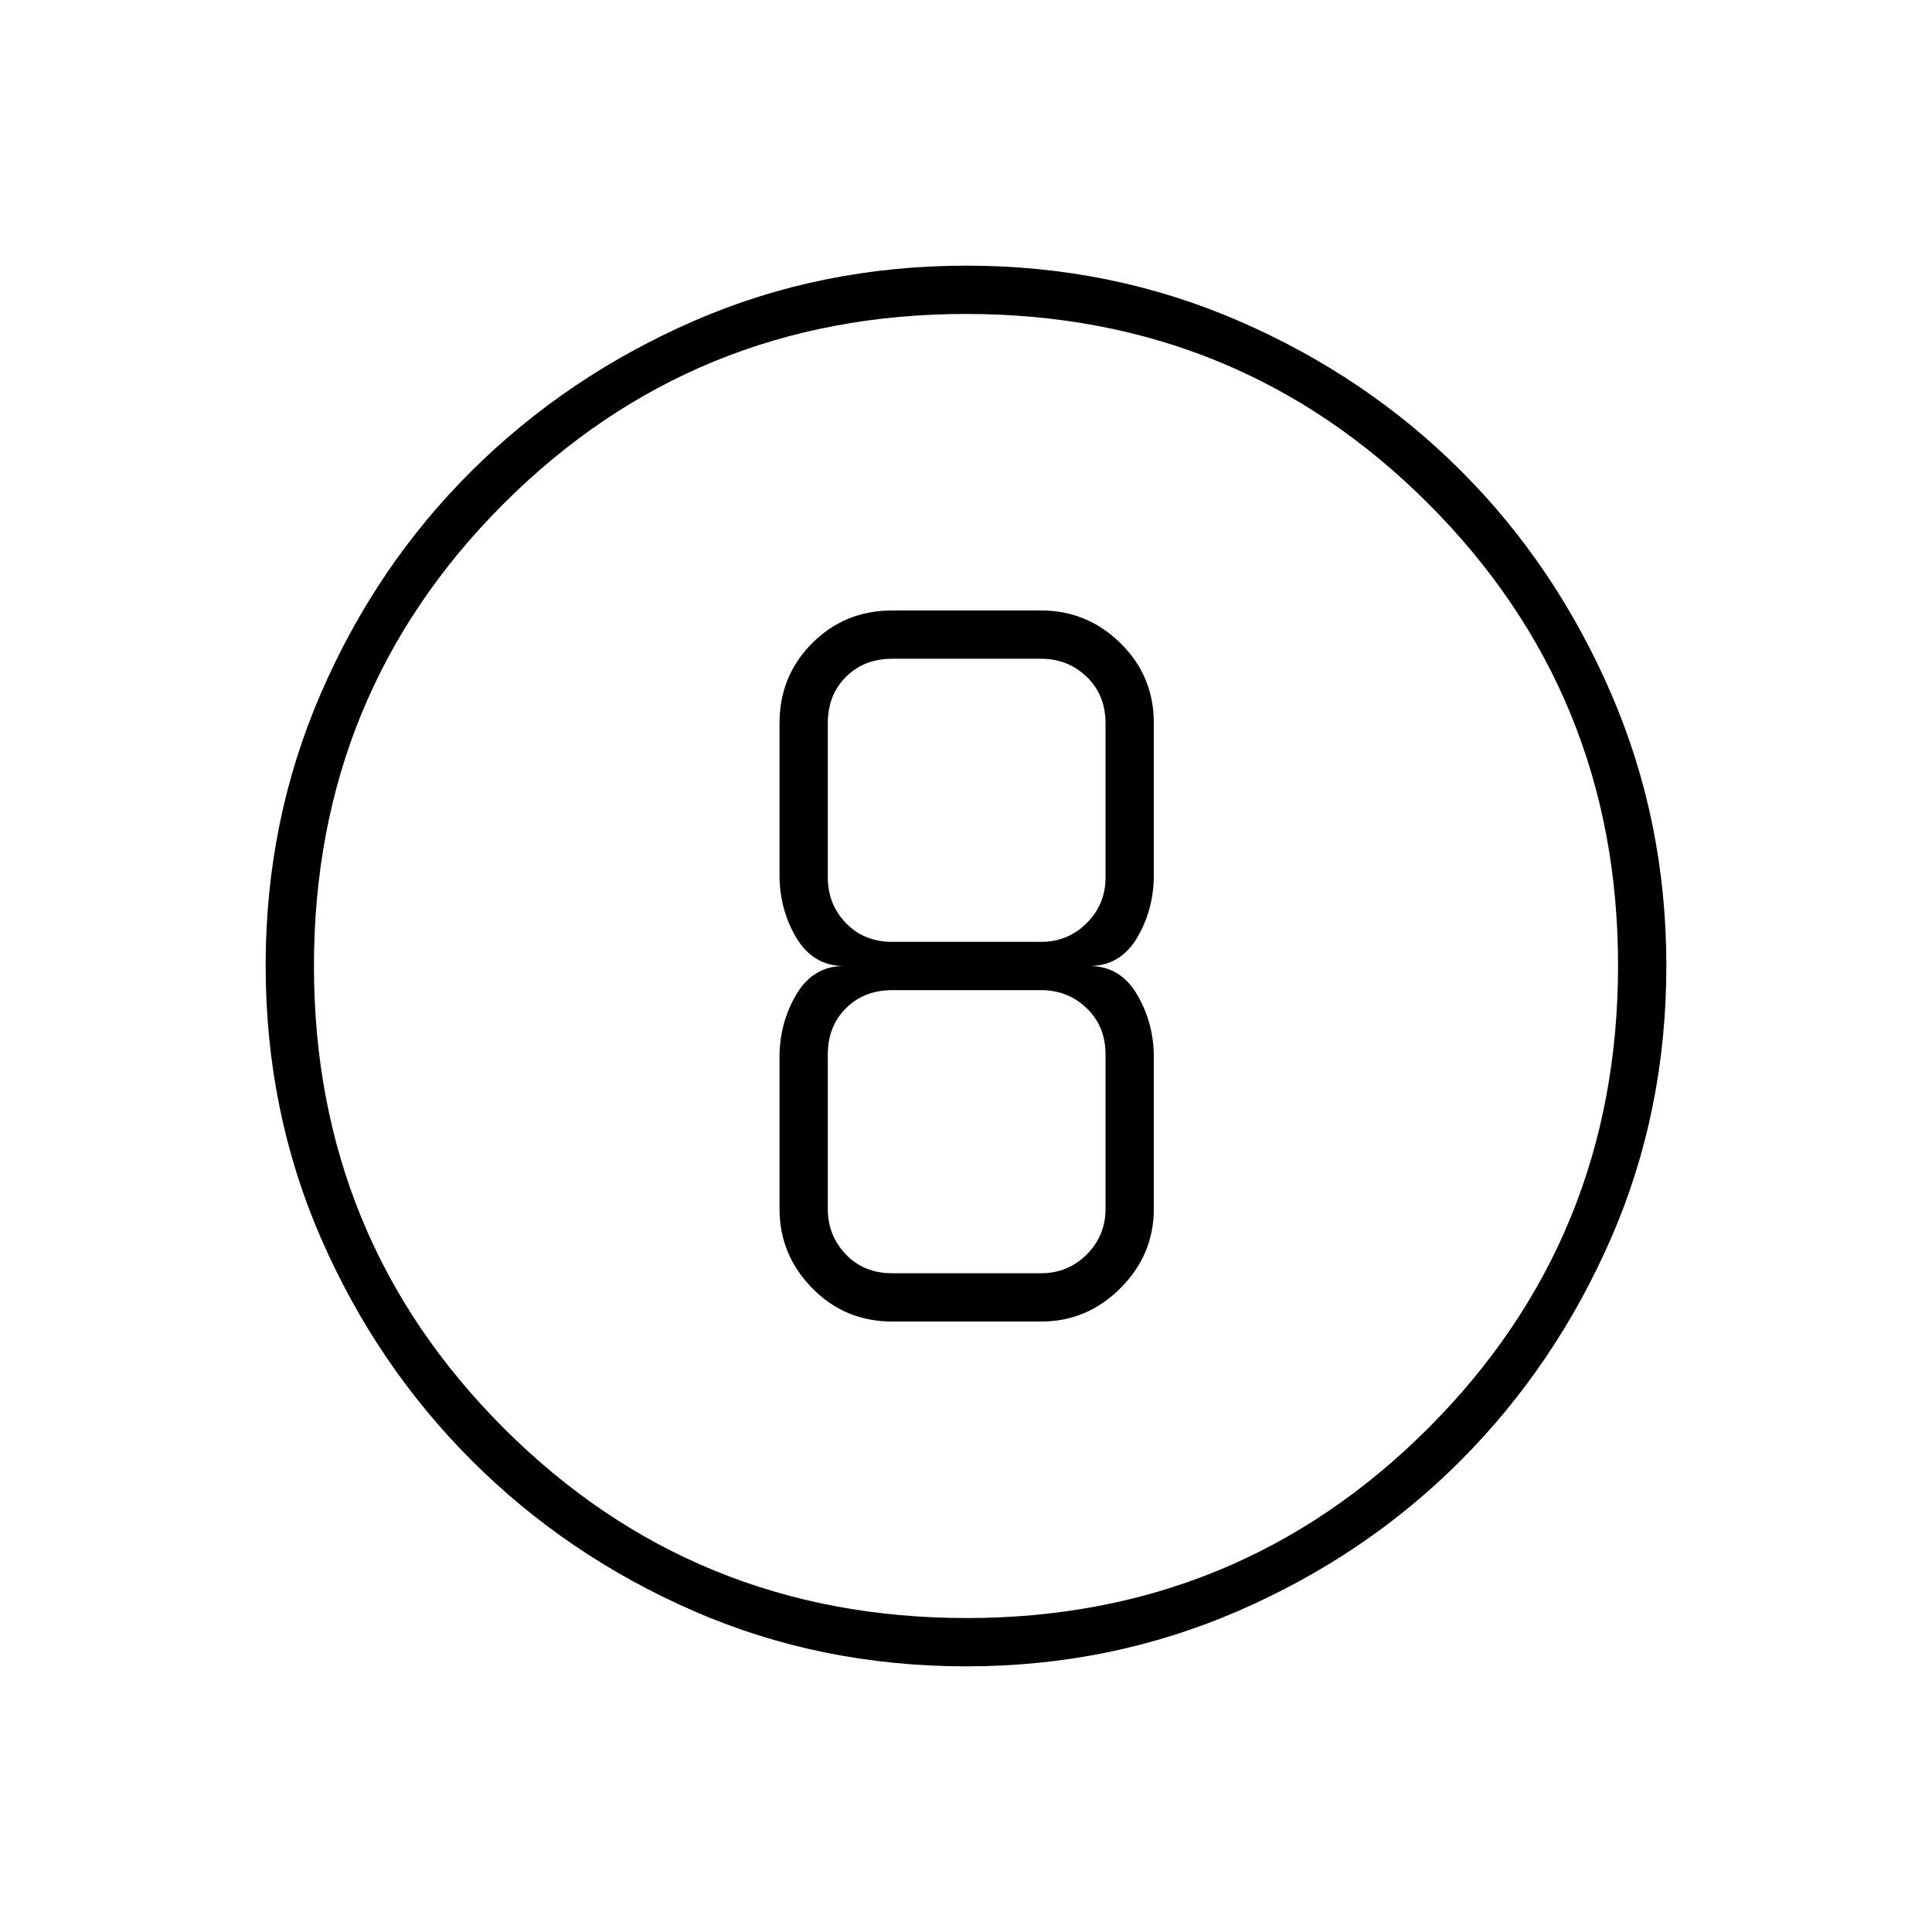<svg xmlns="http://www.w3.org/2000/svg" height="40" viewBox="0 96 960 960" width="40"><path d="M480.177 924q-72.489 0-135.5-27.5-63.01-27.5-110.344-74.833Q187 774.333 159.5 711.273T132 575.667q0-71.88 27.5-135.273Q187 377 234.333 330q47.334-47 110.394-74.5T480.333 228q71.88 0 135.273 27.5Q679 283 726 330q47 47 74.5 110.5T828 575.823q0 72.489-27.5 135.5-27.5 63.01-74.5 110.221-47 47.21-110.5 74.833Q552 924 480.177 924Zm.156-24q135 0 229.334-94.333Q804 711.333 804 575.667q0-135-94.208-229.334Q615.583 252 480 252q-135.333 0-229.667 94.208Q156 440.417 156 576q0 135.333 94.333 229.667Q344.667 900 480.333 900ZM480 576Zm-36.667 176.667h74q22.834 0 39.417-16.584 16.583-16.583 16.583-39.416v-75.334q0-17-8.333-31.166Q556.667 576 541.333 576q15.334 0 23.667-14 8.333-14 8.333-31.333v-75.334q0-23.5-16.583-39.75t-39.417-16.25h-74q-23.5 0-39.75 16.25t-16.25 39.75v75.334q0 17.333 8.389 31.333t23.611 14q-15.333 0-23.666 14.167-8.334 14.166-8.334 31.166v75.334q0 22.833 16.25 39.416 16.25 16.584 39.75 16.584Zm0-329.334h74q13.334 0 22.667 9 9.333 9 9.333 23V532q0 13.333-9.333 22.667Q530.667 564 517.333 564h-74q-14 0-23-9.333-9-9.334-9-22.667v-76.667q0-14 9-23t23-9Zm0 305.334q-14 0-23-9.334-9-9.333-9-22.666V620q0-14 9-23t23-9h74q13.334 0 22.667 9 9.333 9 9.333 23v76.667q0 13.333-9.333 22.666-9.333 9.334-22.667 9.334h-74Z"/></svg>